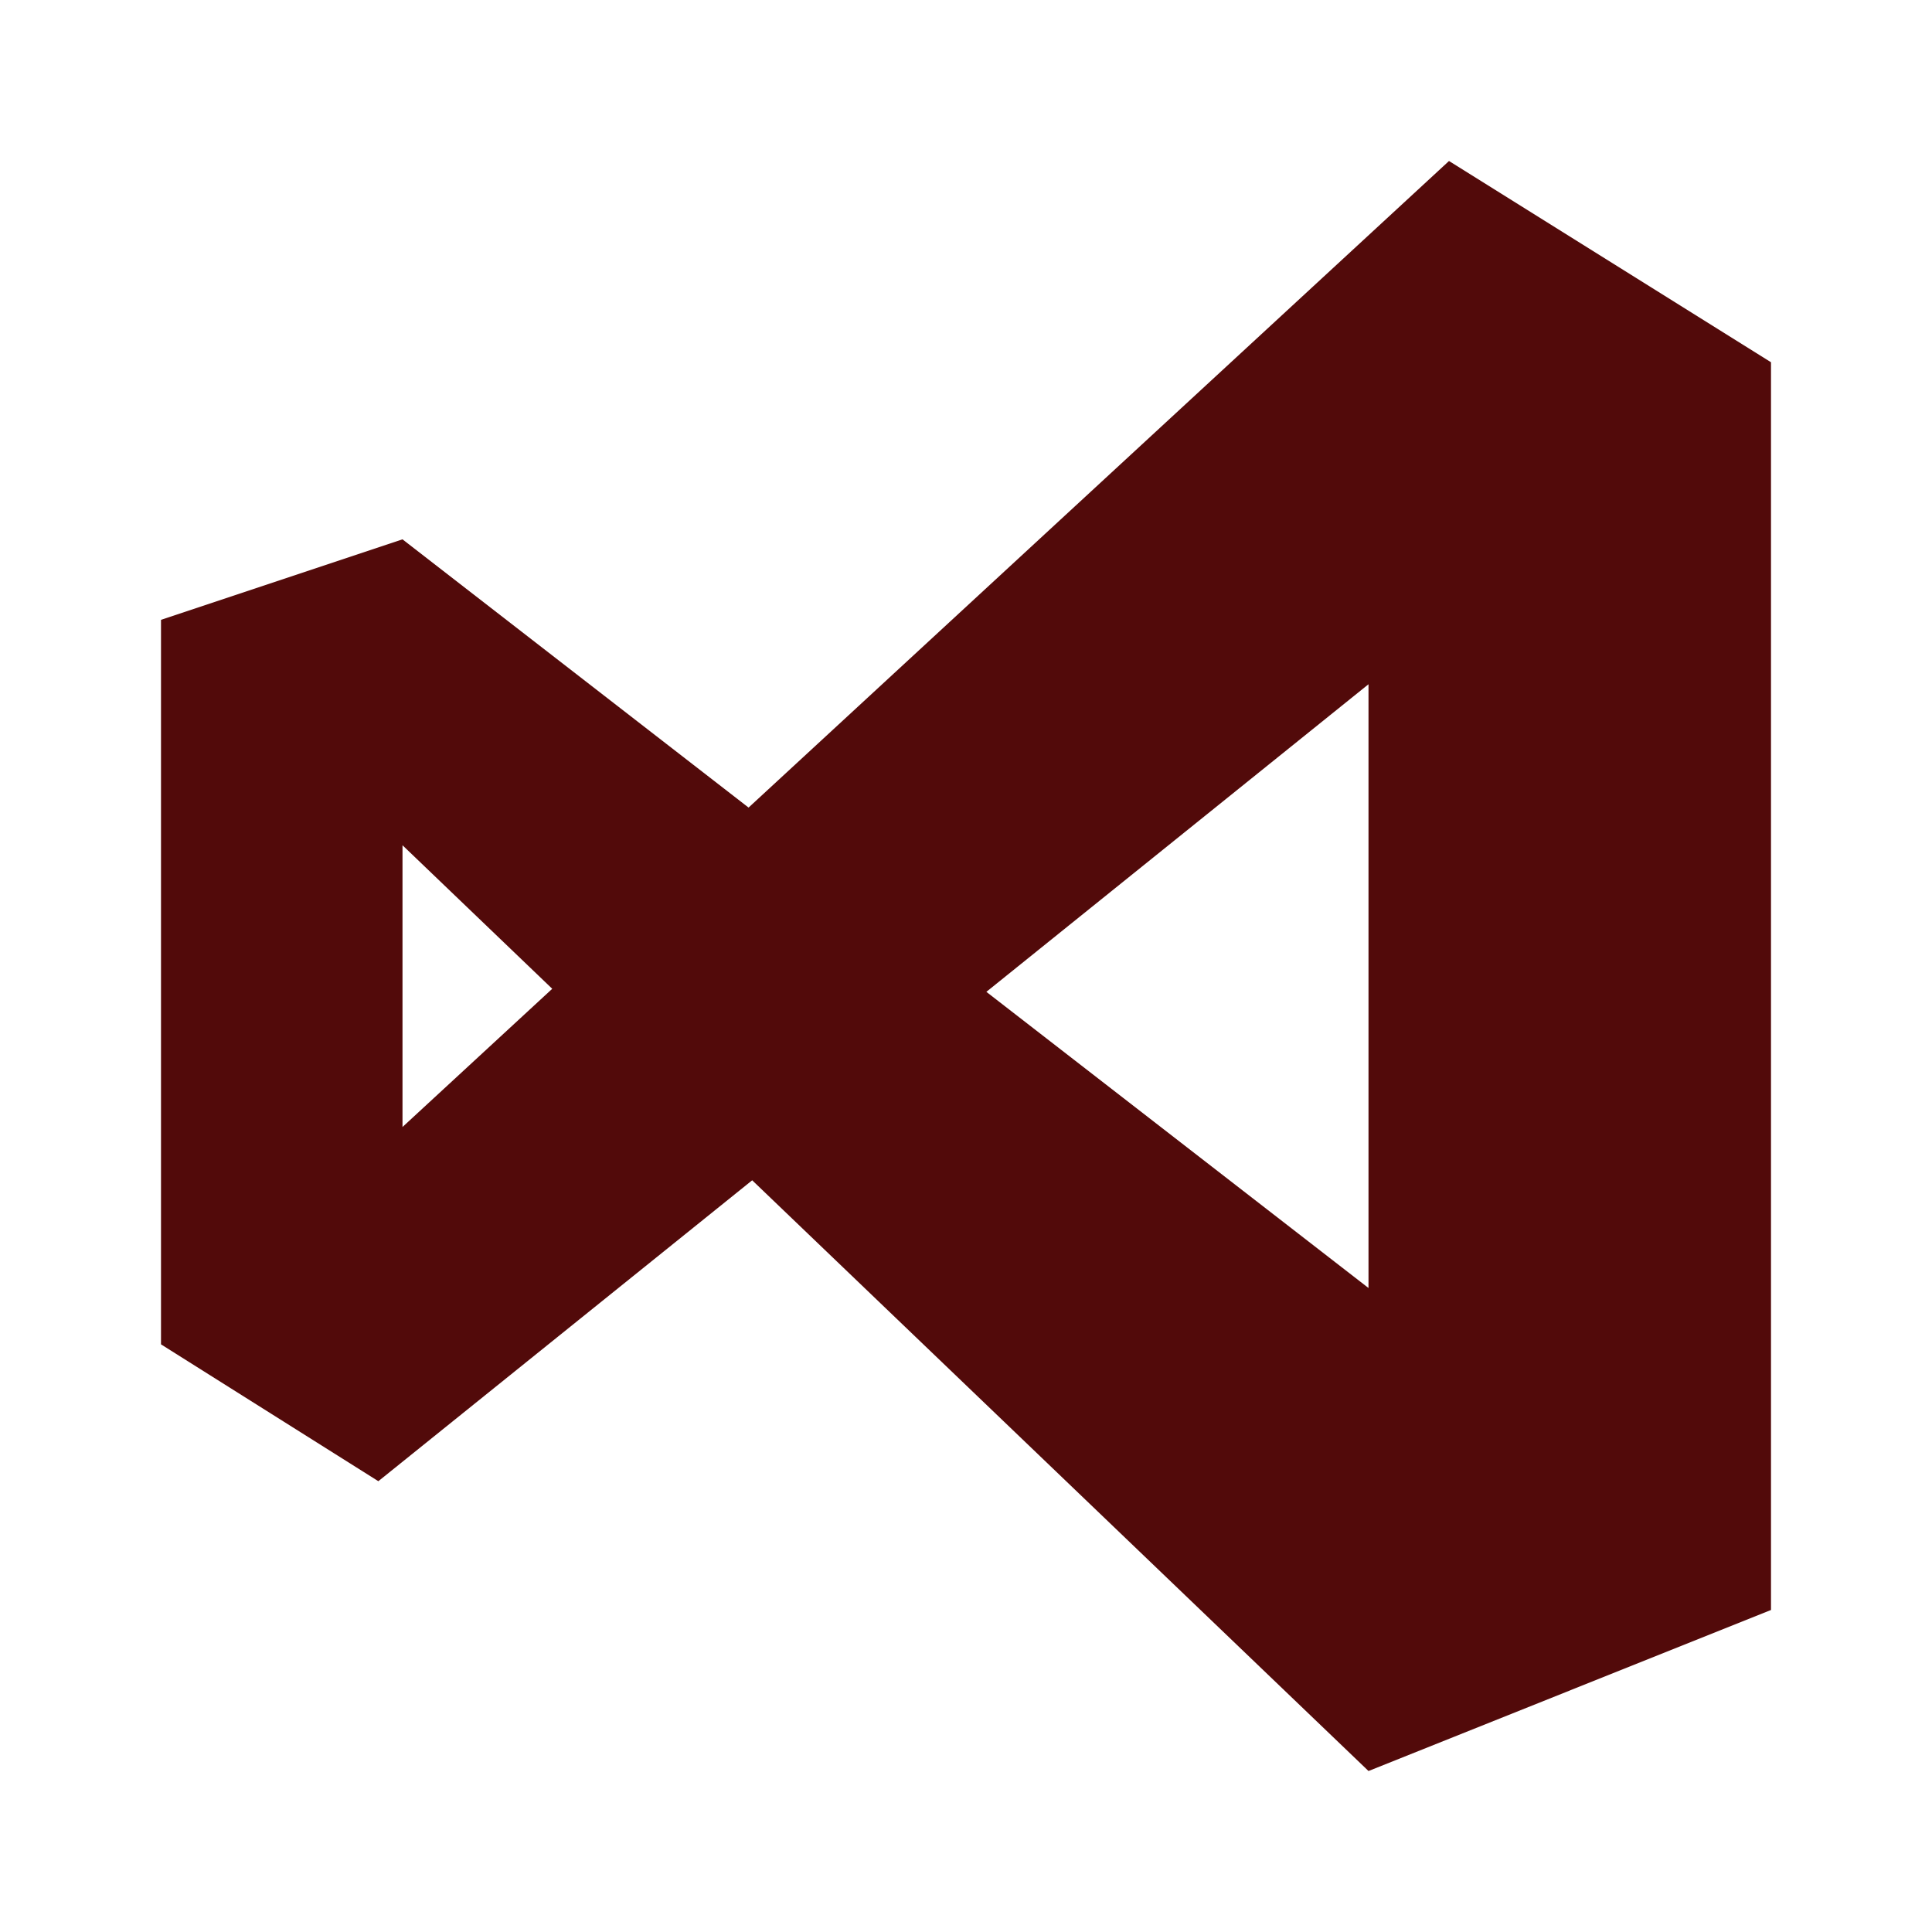 ﻿<?xml version="1.0" encoding="utf-8"?>
<!DOCTYPE svg PUBLIC "-//W3C//DTD SVG 1.1//EN" "http://www.w3.org/Graphics/SVG/1.1/DTD/svg11.dtd">
<svg xmlns="http://www.w3.org/2000/svg" xmlns:xlink="http://www.w3.org/1999/xlink" version="1.1" baseProfile="full" width="24" height="24" viewBox="0 0 24.00 24.00" enable-background="new 0 0 24.00 24.00" xml:space="preserve">
	<path fill="#520a0a" fill-opacity="1" stroke-width="1.333" stroke-linejoin="miter" d="M 17,8.5L 12.253,12.321L 17,16L 17,8.5 Z M 4.7,18.4L 2,16.7L 2,7.7L 5,6.7L 9.299,10.032L 18,2L 22,4.5L 22,20L 17,22L 9.344,14.662L 4.7,18.4 Z M 5,14L 6.86,12.283L 5,10.5L 5,14 Z "/>
</svg>
